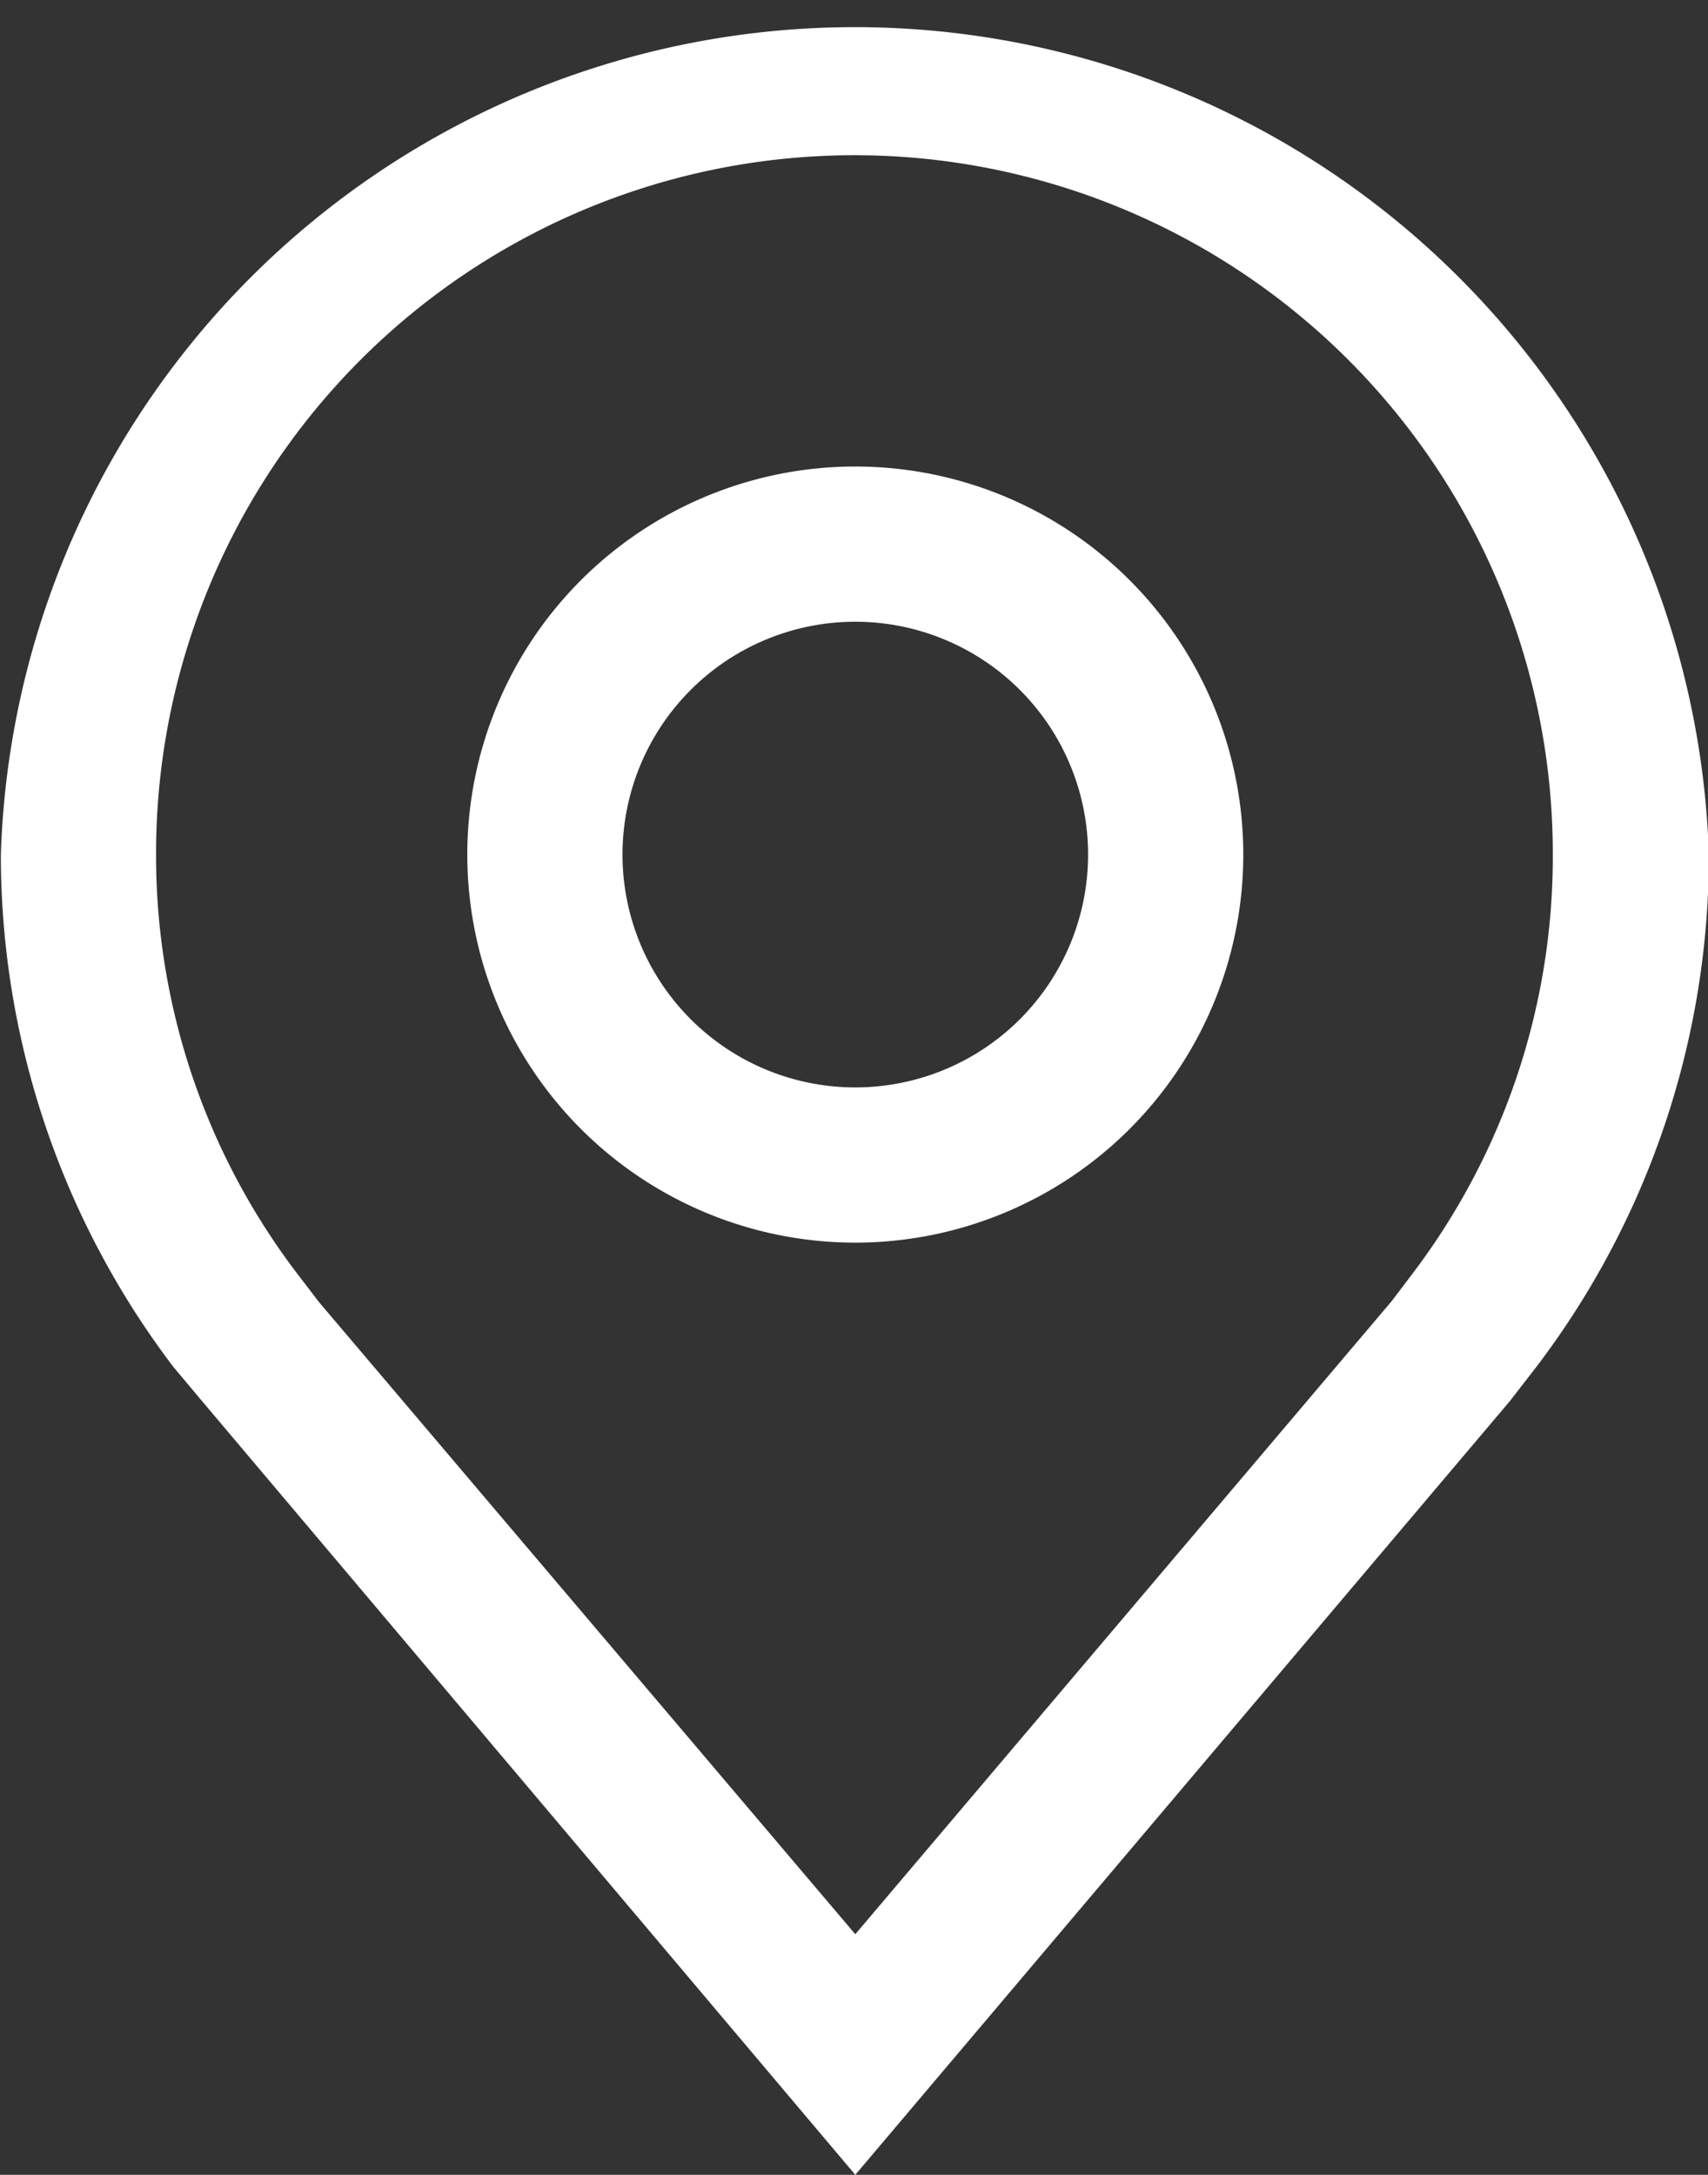 <svg id="Layer_1" data-name="Layer 1" xmlns="http://www.w3.org/2000/svg" viewBox="0 0 19.81 25.22"><rect x="0" y="0" width="19.81" height="25.22" fill="#333333" stroke="none"/><title>location</title><g id="location"><path id="Path_23584" data-name="Path 23584" d="M9.91,14.41a4.5,4.5,0,1,1,4.5-4.5,4.5,4.5,0,0,1-4.5,4.5Zm0-7.2a2.7,2.7,0,1,0,2.7,2.7,2.7,2.7,0,0,0-2.7-2.7Z" transform="translate(0.01)" style="fill:#fff"/><path id="Path_23585" data-name="Path 23585" d="M9.91,25.22l-7.6-9L2,15.85A9.81,9.81,0,0,1,0,9.91a9.91,9.91,0,0,1,19.81,0,9.8,9.8,0,0,1-2,5.94h0l-.31.4ZM3.43,14.76l.26.34,6.22,7.33,6.22-7.34.25-.33A8,8,0,0,0,18,9.9,8.1,8.1,0,0,0,1.8,9.9a8,8,0,0,0,1.63,4.86Z" transform="translate(0.01)" style="fill:#fff"/></g></svg>